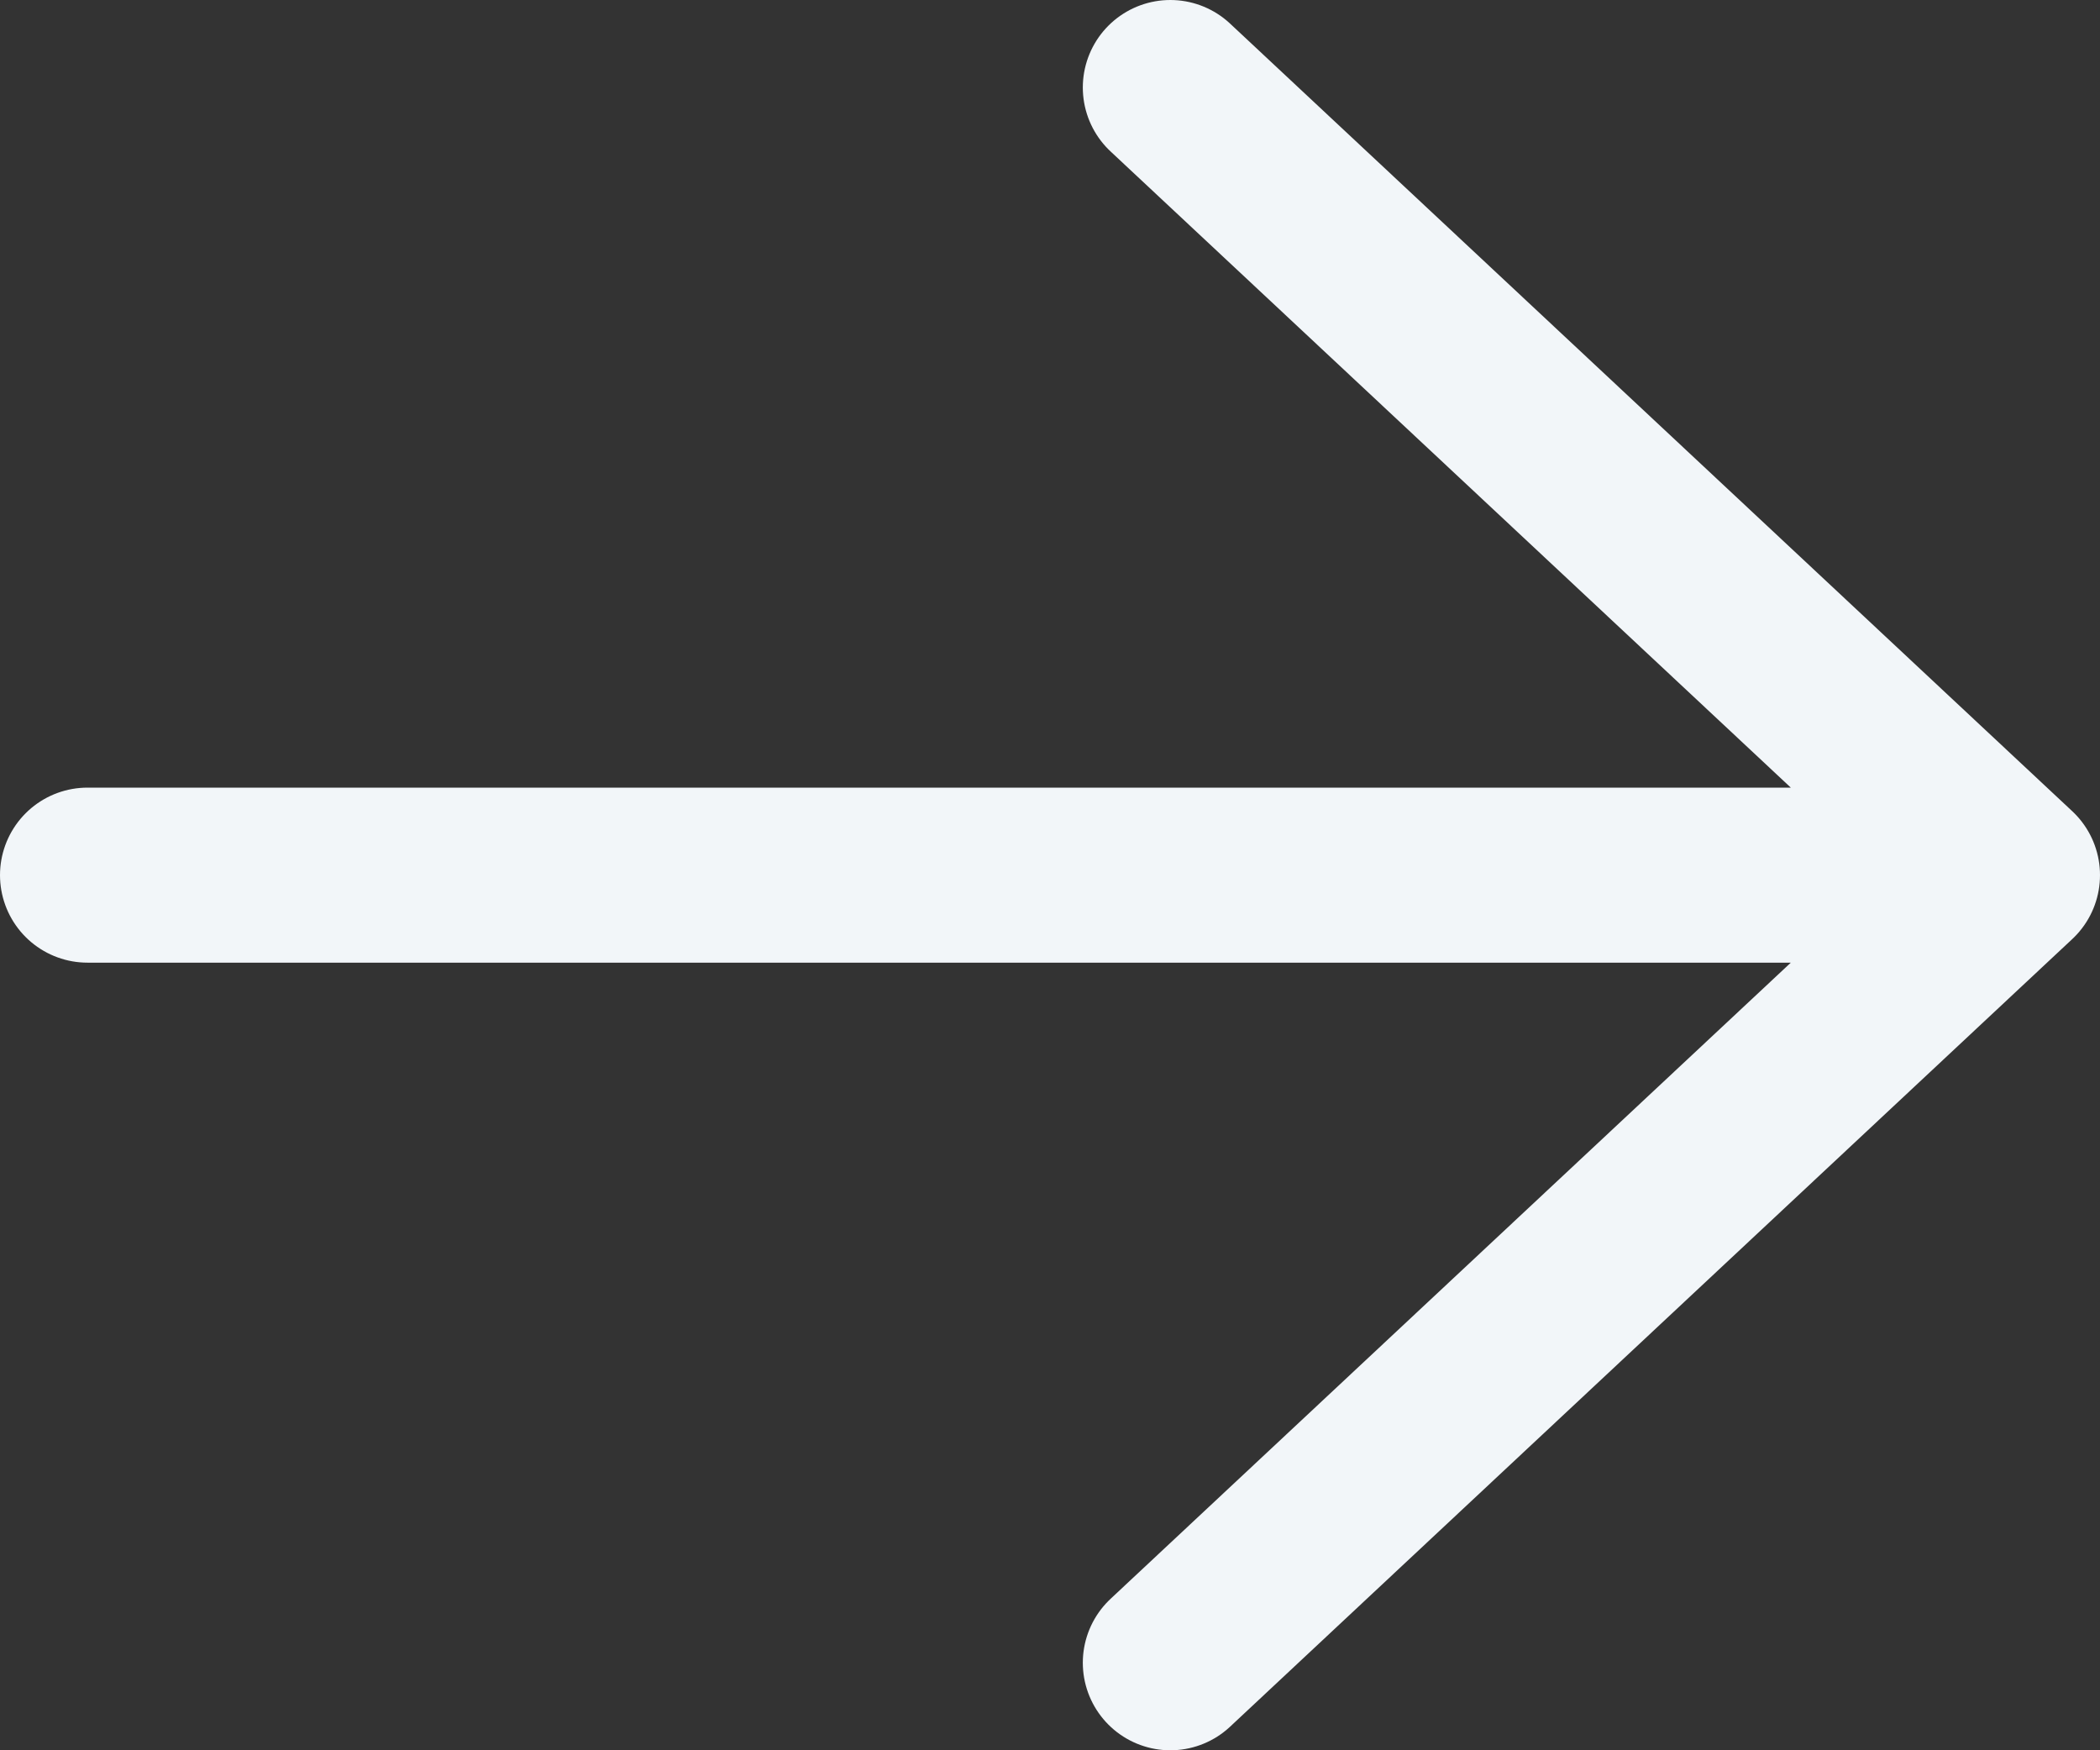 <svg width="24" height="20" viewBox="0 0 24 20" fill="none" xmlns="http://www.w3.org/2000/svg">
<rect x="0" y="0" width="24" height="20" fill="#333333" stroke="none"/>
<path d="M13.375 1L23 10L13.375 19M1 10H23H1Z" stroke="#F2F6F9" stroke-width="2" stroke-linecap="round" stroke-linejoin="round"/>
</svg>
